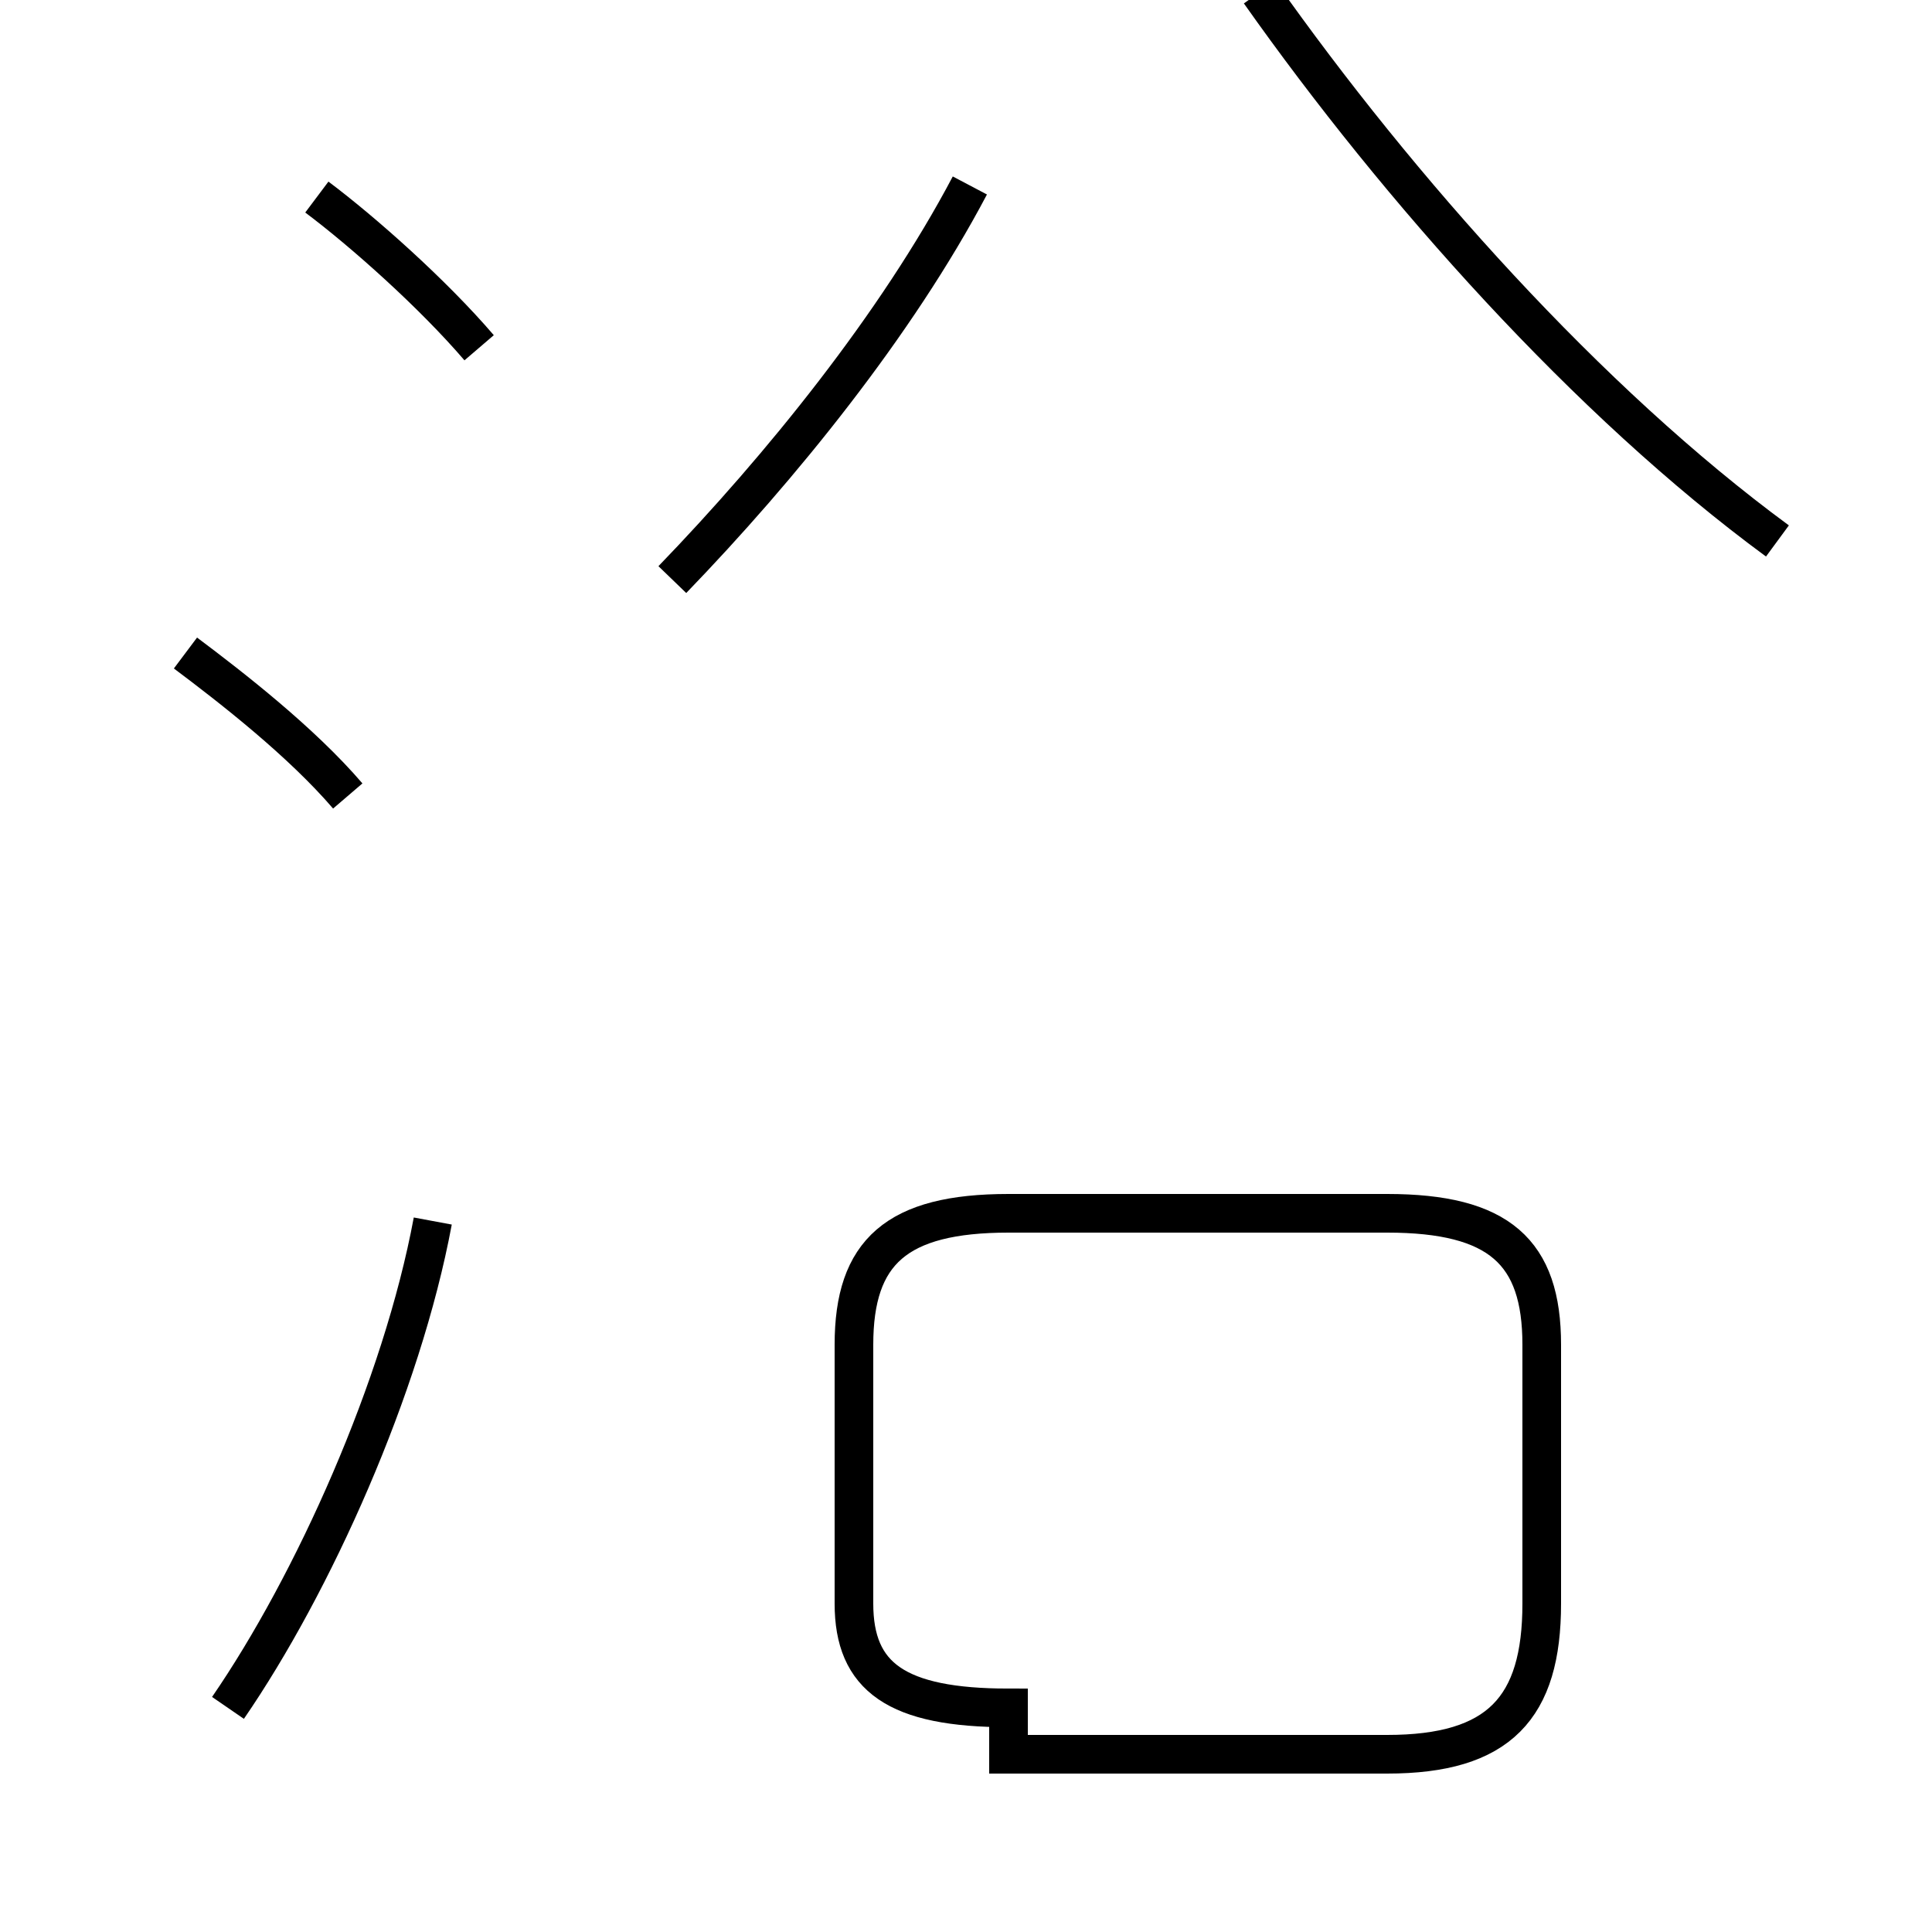 <?xml version='1.0' encoding='utf8'?>
<svg viewBox="0.0 -44.0 50.0 50.0" version="1.1" xmlns="http://www.w3.org/2000/svg">
<rect x="0.0" y="-44.0" width="50.0" height="50.0" fill="#808080" stroke="none"/>
<rect x="-1000" y="-1000" width="2000" height="2000" stroke="white" fill="white"/>
<g style="fill:none; stroke:#000000;  stroke-width:1">
<path d="M 9.0 23.4 C 7.8 24.8 6.0 26.2 4.8 27.1 M 5.9 -0.2 C 8.1 3.0 10.4 8.1 11.2 12.4 M 12.4 35.0 C 11.2 36.4 9.4 38.0 8.2 38.9 M 17.4 29.0 C 20.2 31.9 23.2 35.6 25.1 39.2 M 26.1 -1.4 L 35.9 -1.4 C 38.8 -1.4 39.9 -0.2 39.9 2.5 L 39.9 9.2 C 39.9 11.6 38.8 12.6 35.9 12.6 L 26.1 12.6 C 23.2 12.6 22.1 11.6 22.1 9.2 L 22.1 2.5 C 22.1 0.6 23.2 -0.2 26.1 -0.2 Z M 46.0 30.0 C 41.1 33.6 36.2 39.1 32.6 44.2 " transform="scale(1, -1)" />
</g>
</svg>